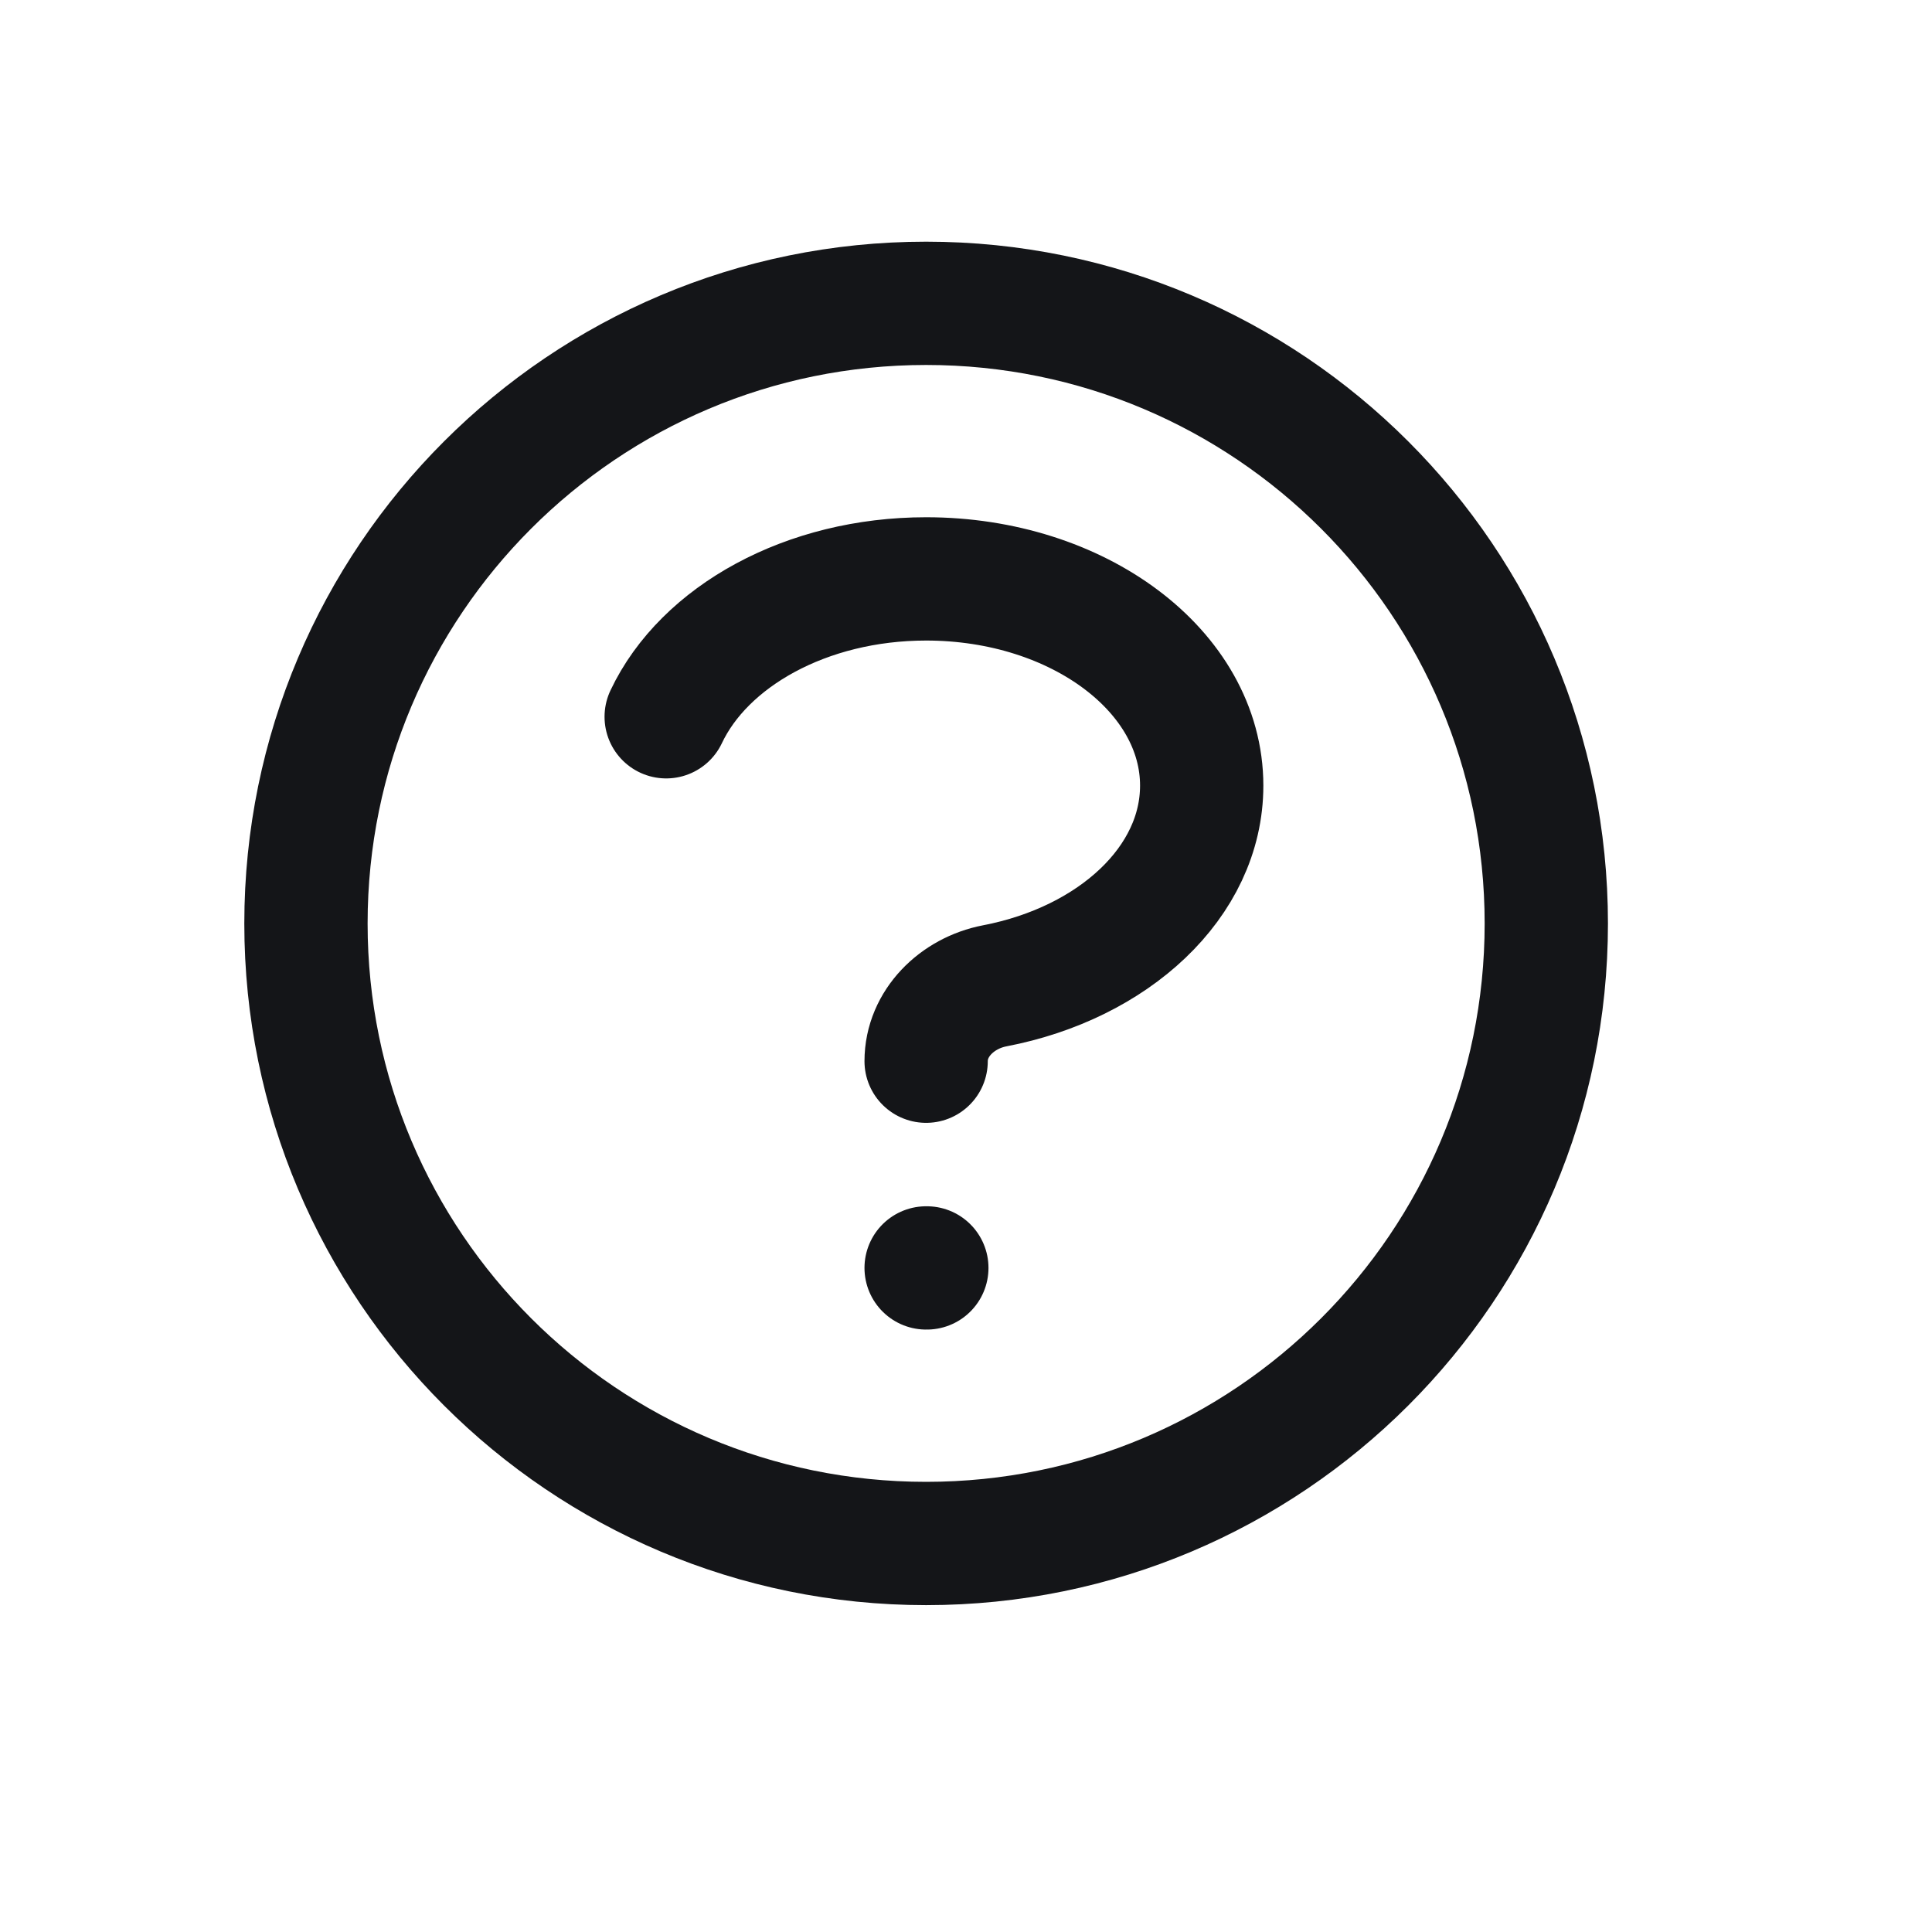 <svg width="11" height="11" viewBox="0 0 11 11" fill="none" xmlns="http://www.w3.org/2000/svg">
<path d="M3.793 4.081C4.009 3.624 4.59 3.296 5.273 3.296C6.14 3.296 6.842 3.823 6.842 4.473C6.842 5.022 6.341 5.483 5.663 5.613C5.45 5.654 5.273 5.826 5.273 6.042M5.273 7.219H5.277M8.804 5.258C8.804 7.208 7.223 8.788 5.273 8.788C3.323 8.788 1.742 7.208 1.742 5.258C1.742 3.308 3.323 1.727 5.273 1.727C7.223 1.727 8.804 3.308 8.804 5.258Z" stroke="#141518" stroke-width="0.702" stroke-linecap="round" stroke-linejoin="round"/>
</svg>

